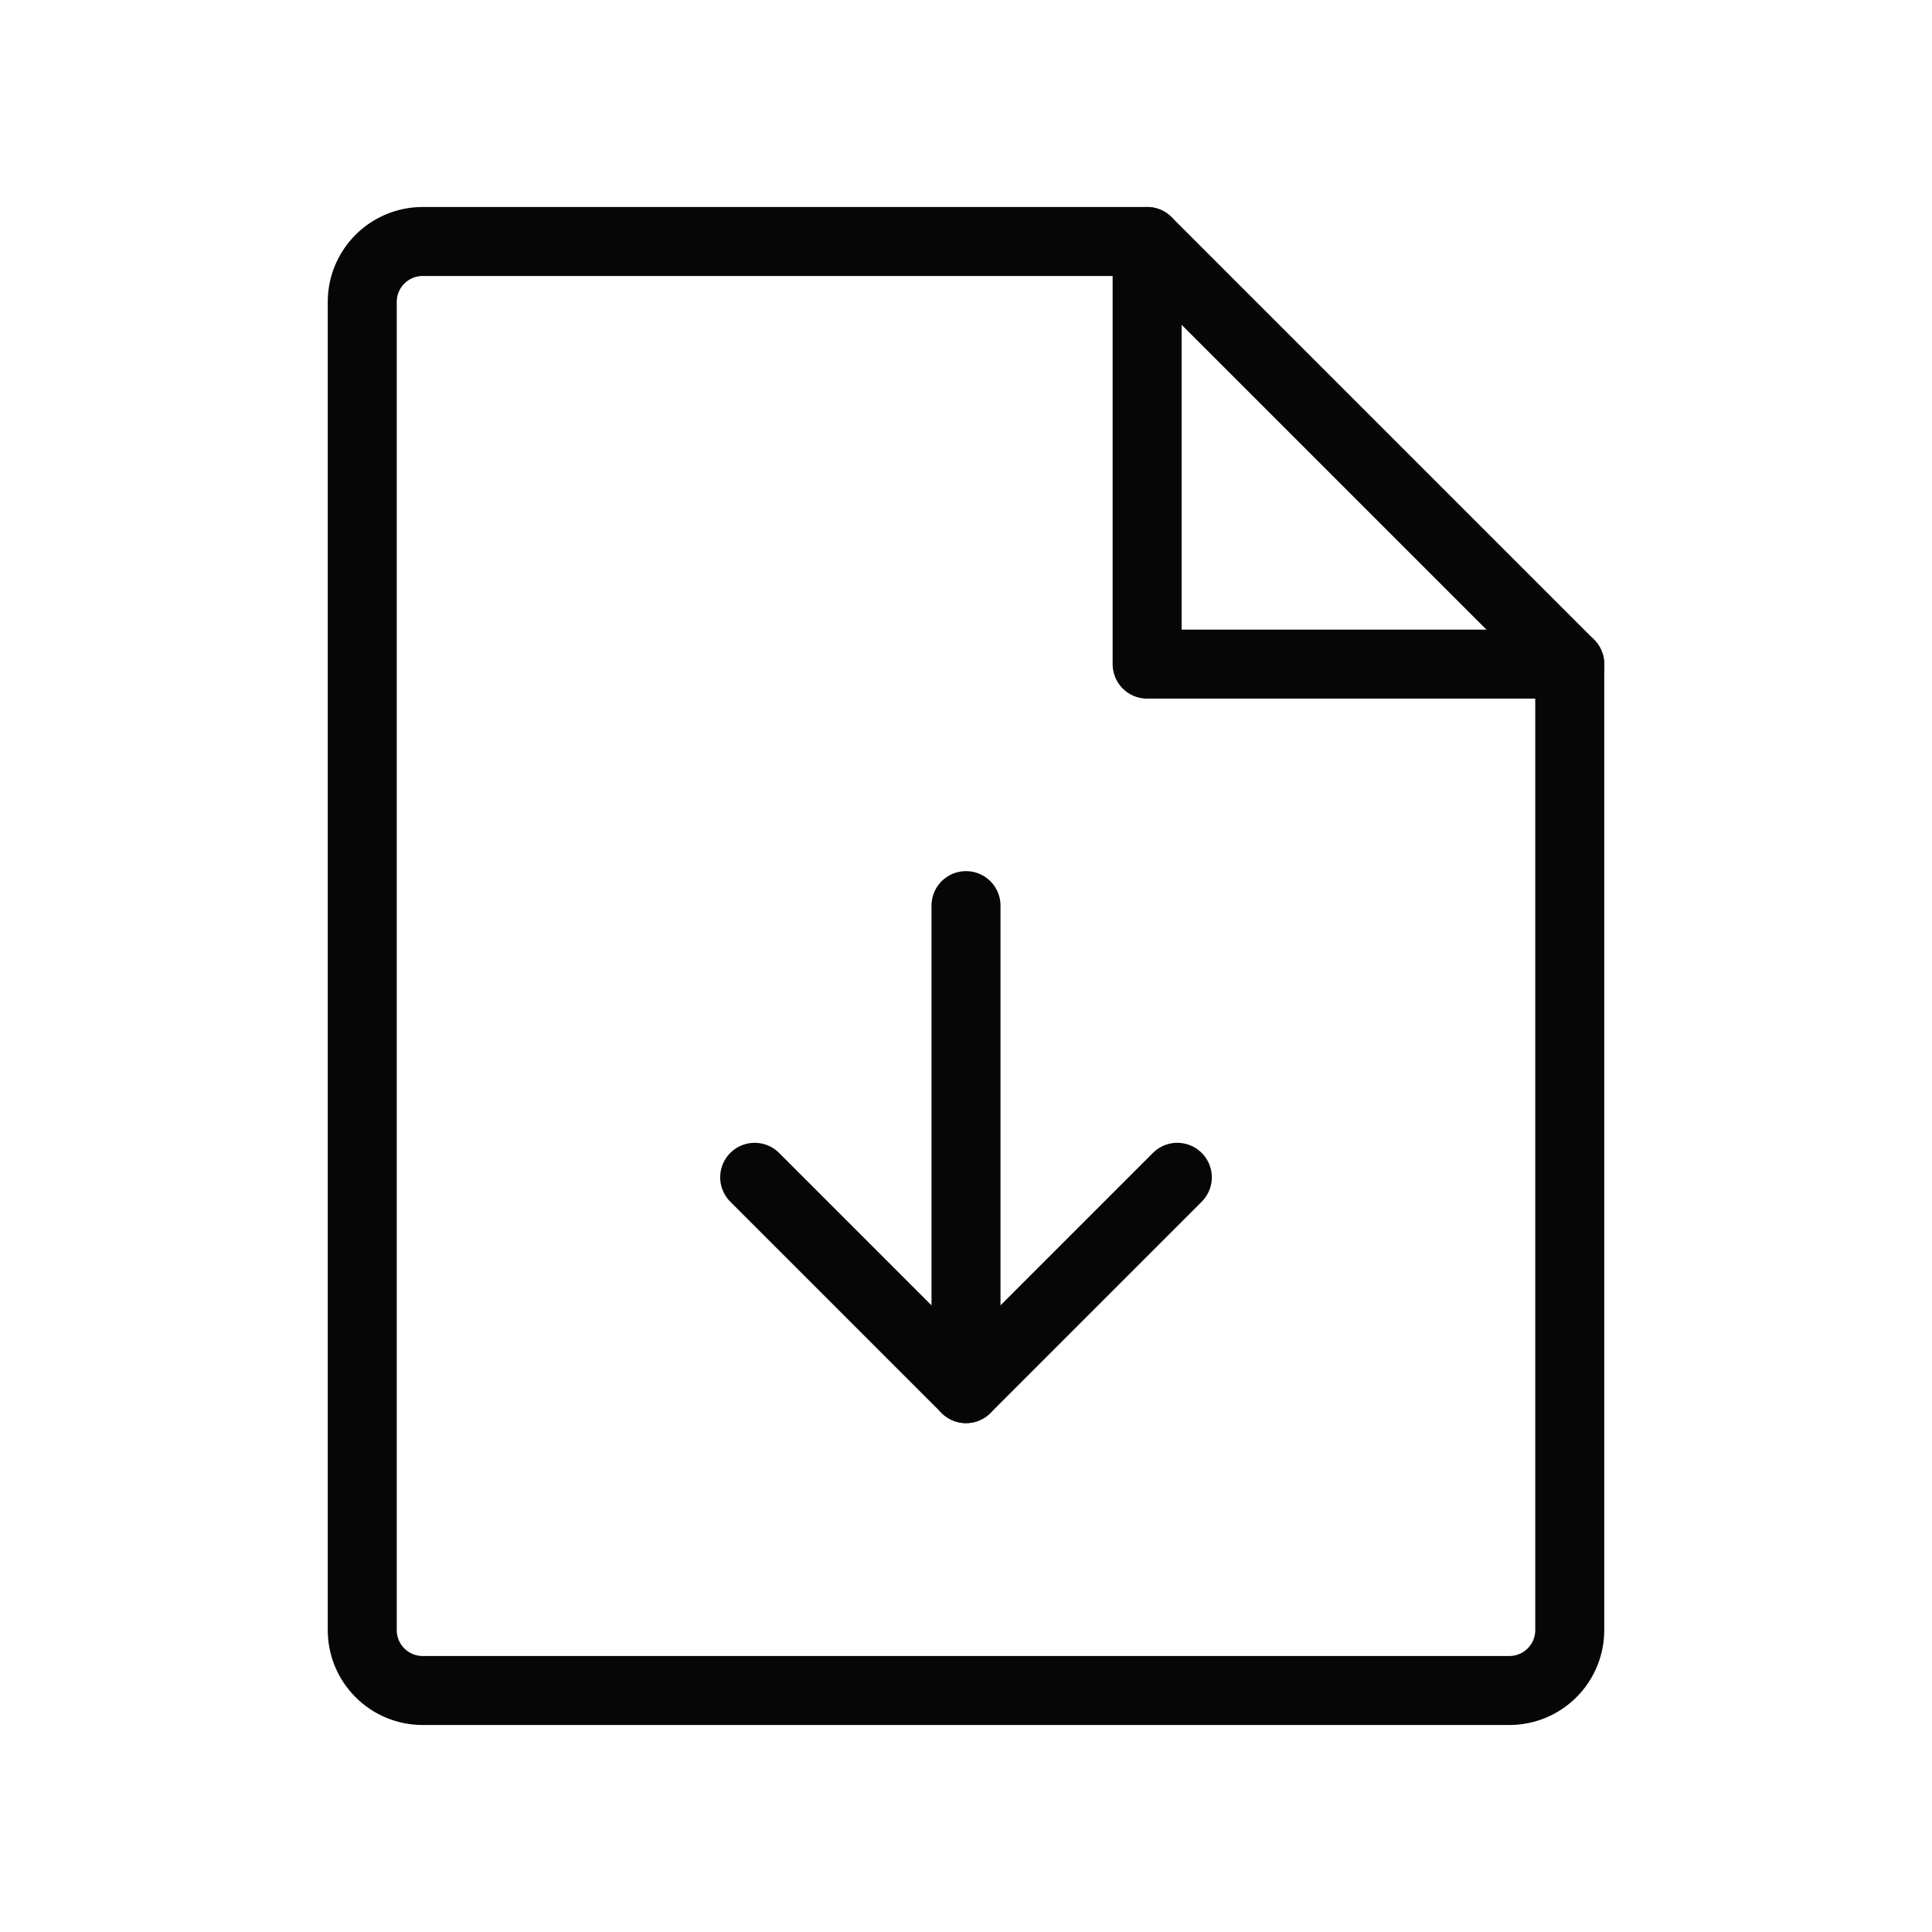 <svg width="56" height="56" viewBox="0 0 56 56" fill="none" xmlns="http://www.w3.org/2000/svg">
<path d="M43.75 49H12.25C11.786 49 11.341 48.816 11.013 48.487C10.684 48.159 10.5 47.714 10.5 47.25V8.75C10.5 8.286 10.684 7.841 11.013 7.513C11.341 7.184 11.786 7 12.25 7H33.25L45.5 19.25V47.25C45.5 47.714 45.316 48.159 44.987 48.487C44.659 48.816 44.214 49 43.75 49Z" stroke="#060606" stroke-width="2" stroke-linecap="round" stroke-linejoin="round"/>
<path d="M33.25 7V19.25H45.5" stroke="#060606" stroke-width="2" stroke-linecap="round" stroke-linejoin="round"/>
<path d="M21.875 34.125L28 40.25L34.125 34.125" stroke="#060606" stroke-width="2" stroke-linecap="round" stroke-linejoin="round"/>
<path d="M28 26.25V40.25" stroke="#060606" stroke-width="2" stroke-linecap="round" stroke-linejoin="round"/>
</svg>
